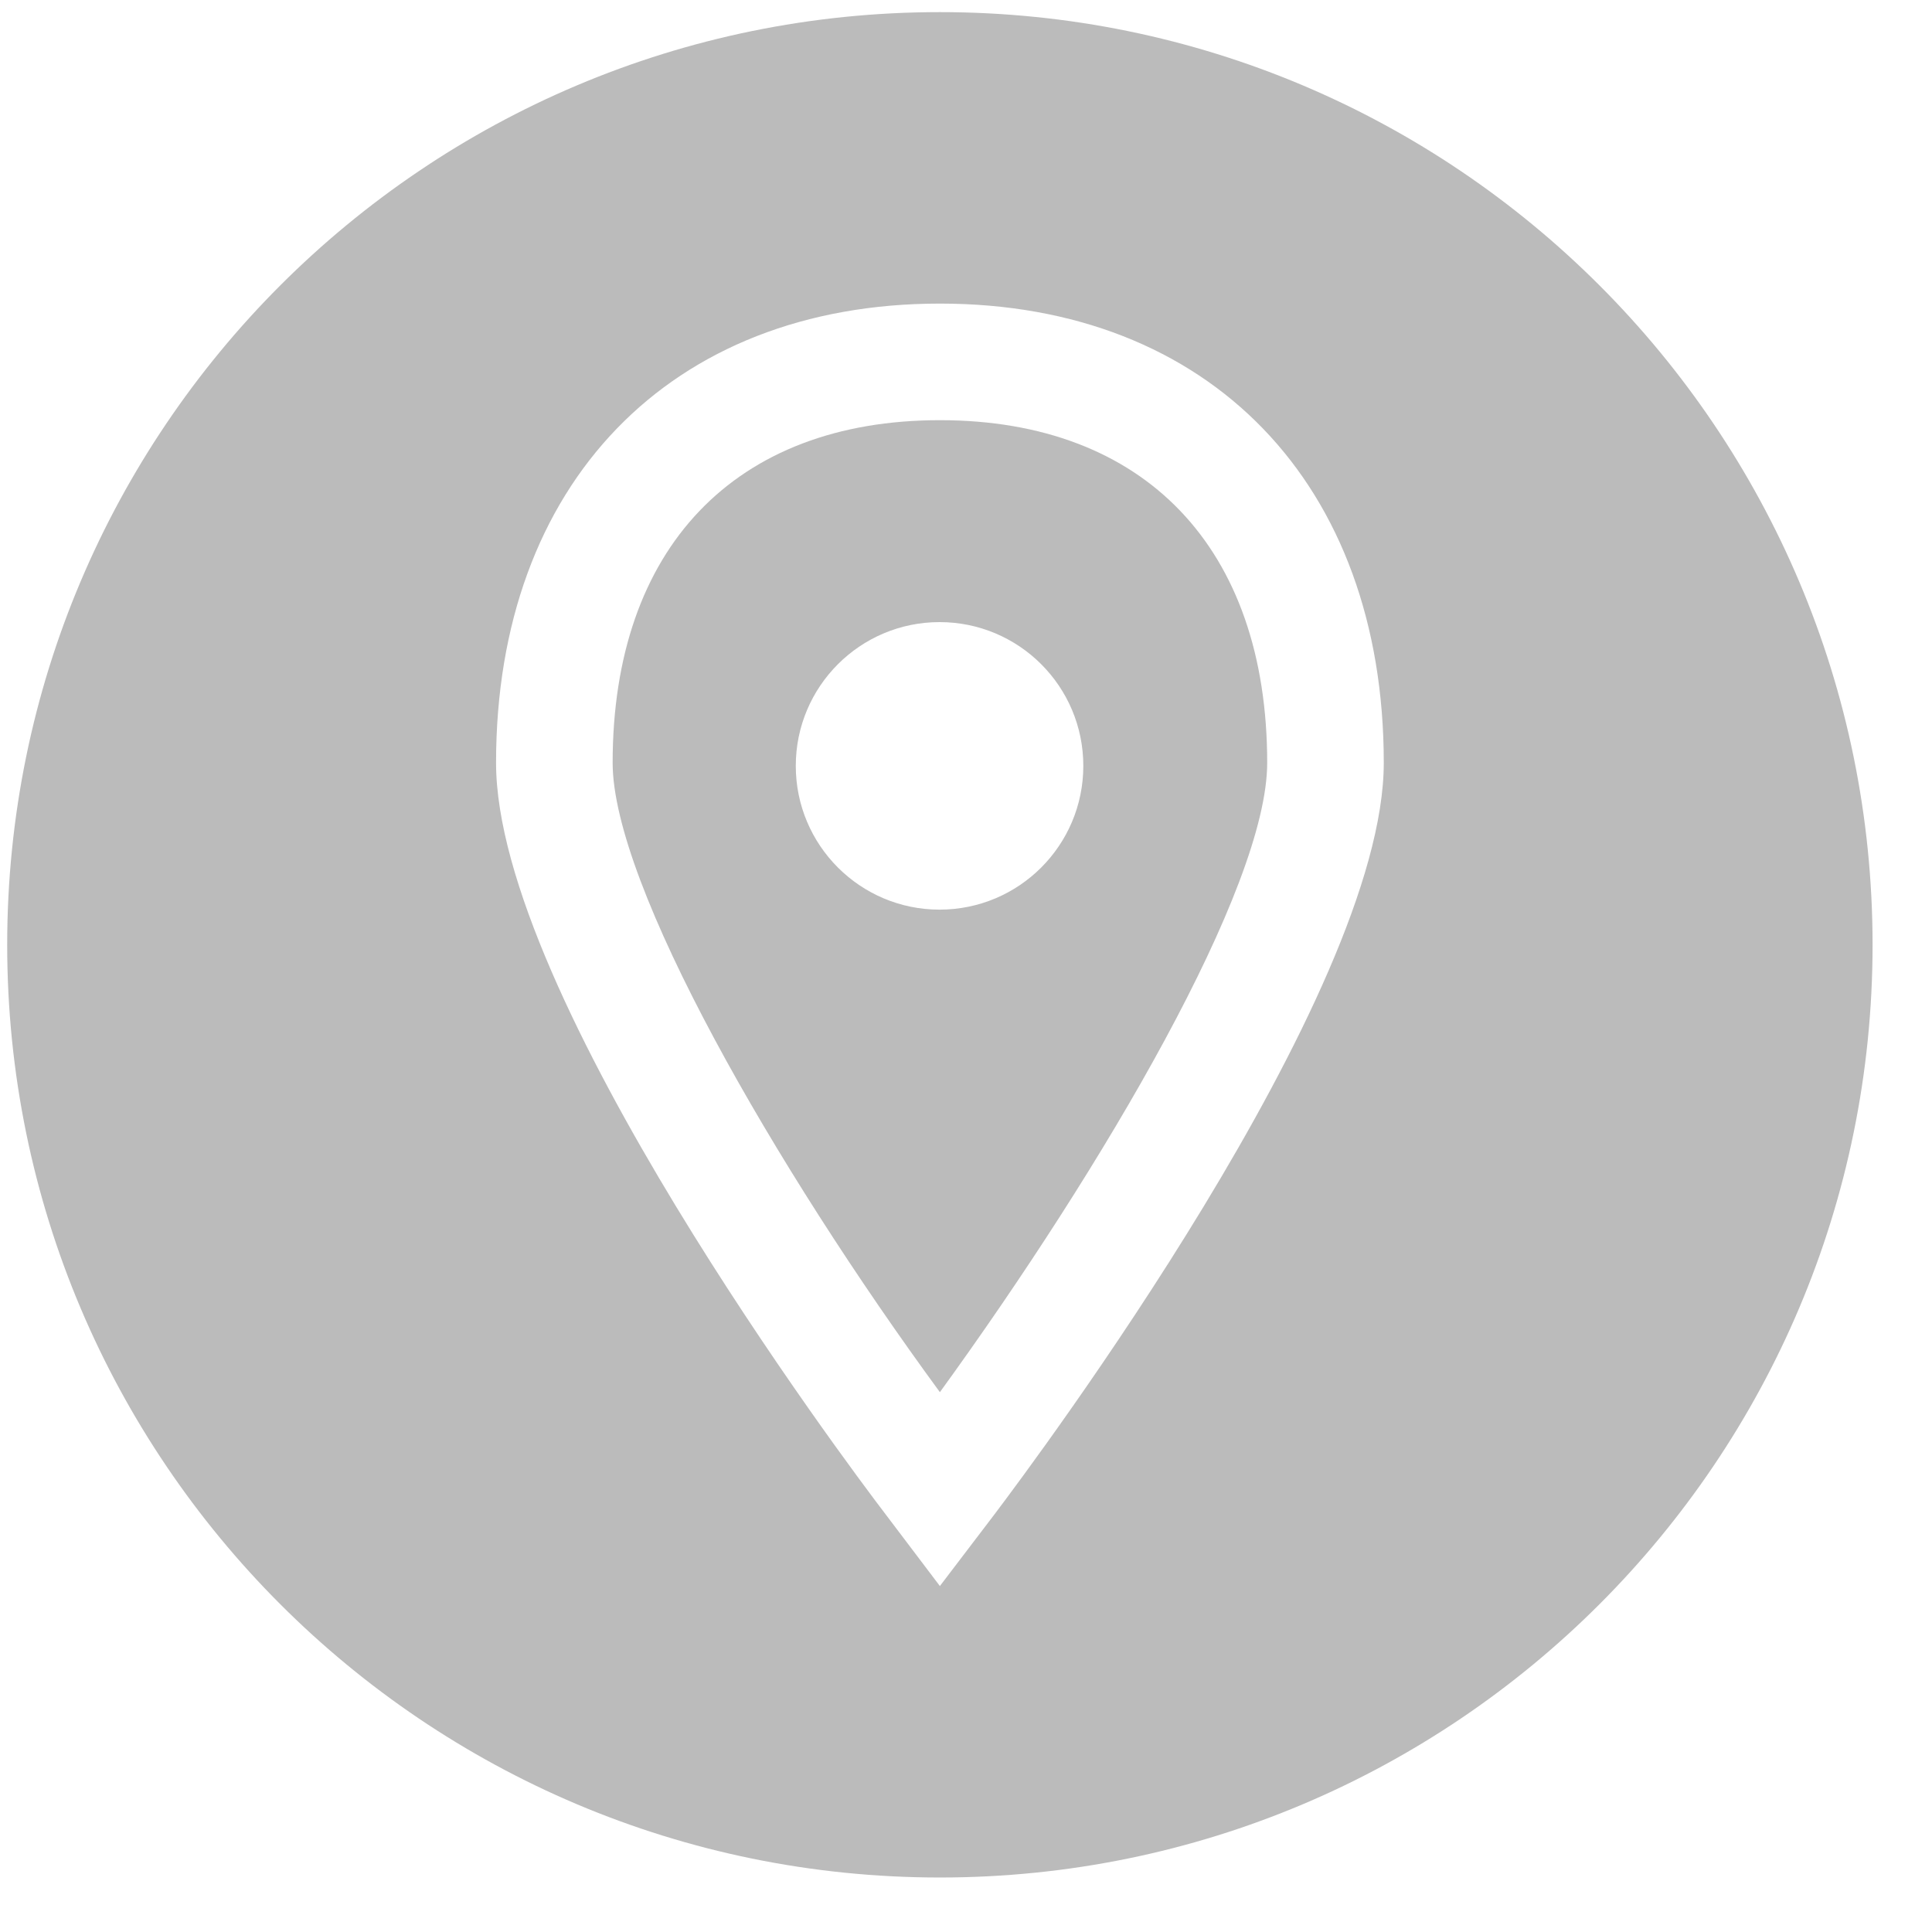 <svg width="29" height="29" viewBox="0 0 29 29" fill="none" xmlns="http://www.w3.org/2000/svg">
<g clip-path="url(#clip0_116_556)">
<path d="M14.108 6.307C11.032 6.307 9.196 8.229 9.196 11.45C9.196 13.283 11.631 17.517 14.108 20.897C16.569 17.505 19.021 13.324 19.021 11.45C19.021 8.229 17.184 6.307 14.108 6.307ZM14.103 13.654C12.912 13.654 11.945 12.688 11.945 11.496C11.945 10.304 12.912 9.338 14.103 9.338C15.295 9.338 16.261 10.304 16.261 11.496C16.261 12.688 15.295 13.654 14.103 13.654Z" fill="#BBBBBB"/>
<path d="M14.108 0.182C6.376 0.182 0.108 6.45 0.108 14.182C0.108 21.914 6.376 28.182 14.108 28.182C21.84 28.182 28.108 21.914 28.108 14.182C28.108 6.45 21.84 0.182 14.108 0.182ZM14.928 22.73L14.108 23.807L13.293 22.73C12.694 21.946 7.446 14.94 7.446 11.45C7.446 7.263 10.059 4.557 14.108 4.557C18.157 4.557 20.771 7.263 20.771 11.45C20.771 14.935 15.523 21.941 14.928 22.73Z" fill="#BBBBBB"/>
</g>
<defs>
<clipPath id="clip0_116_556">
<rect width="28" height="28" fill="white" transform="translate(0.108 0.182)"/>
</clipPath>
</defs>
</svg>
